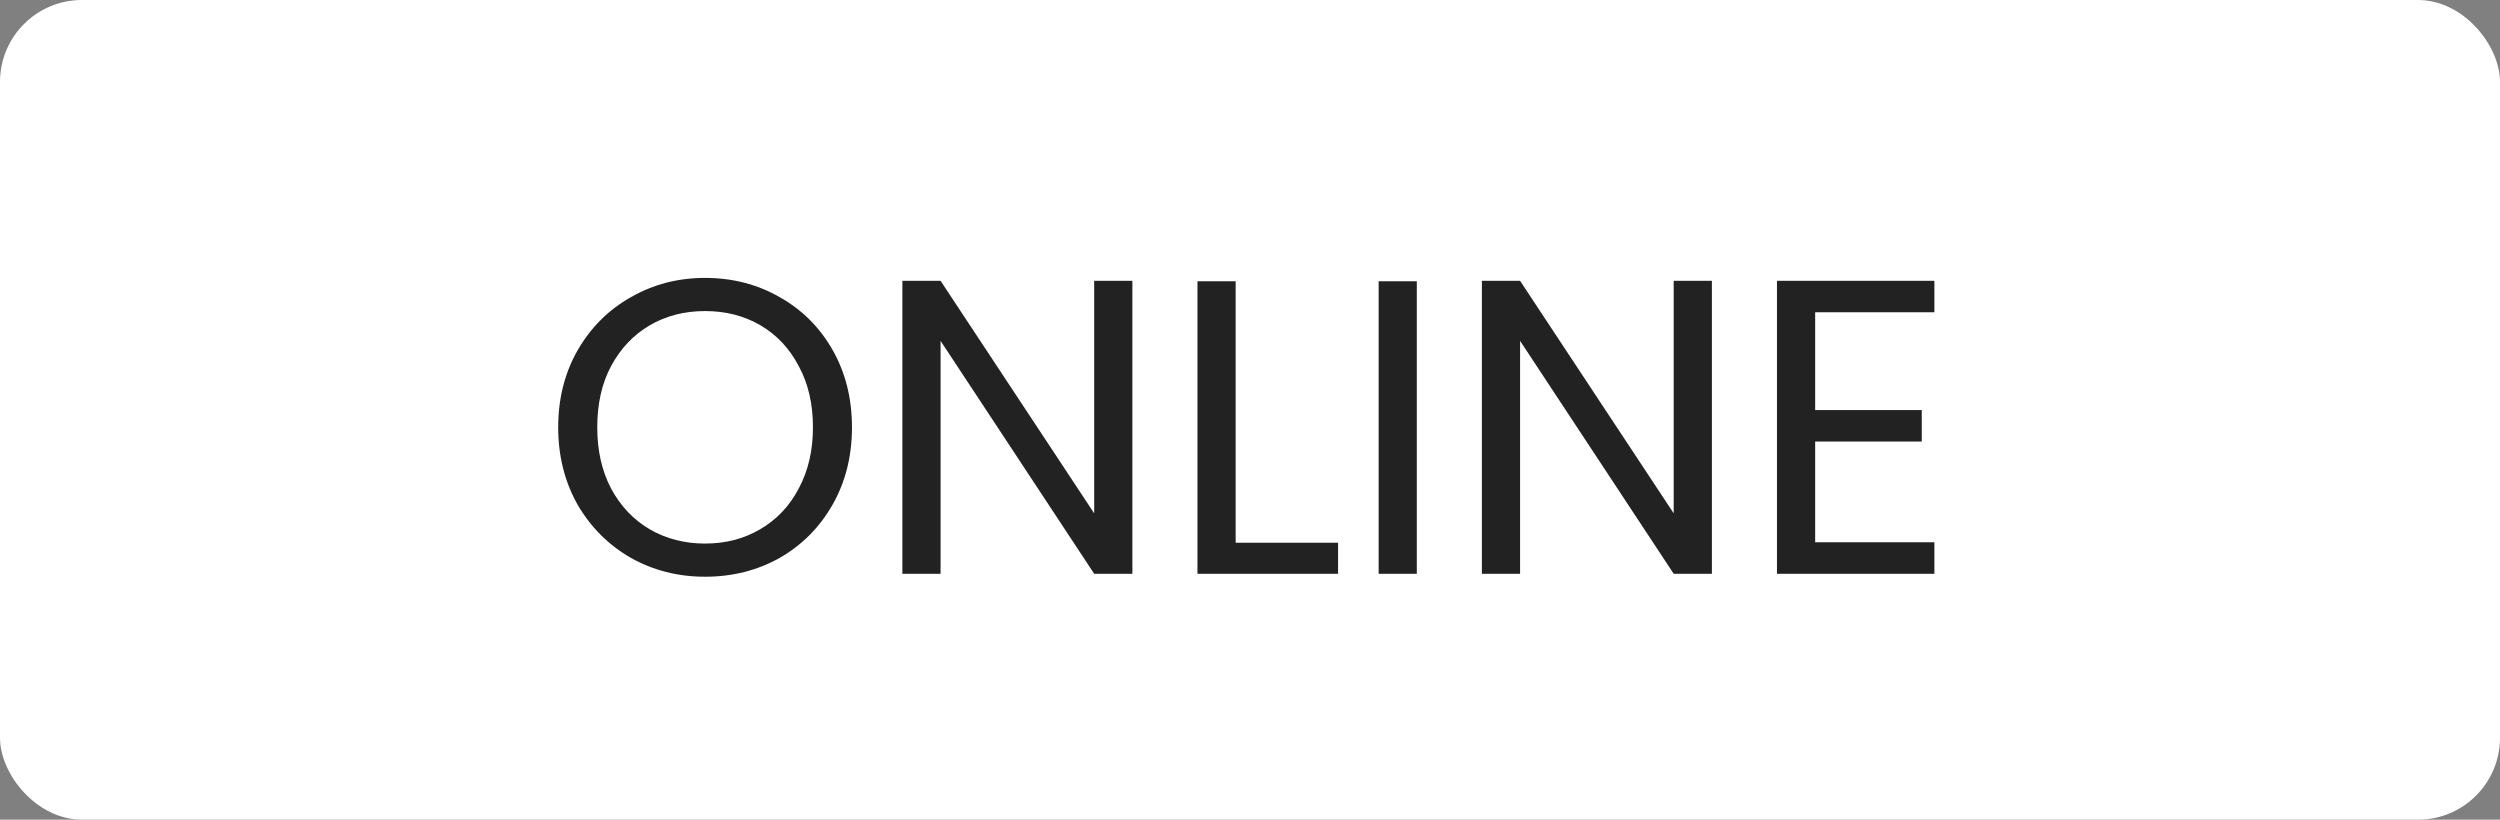 <svg width="61" height="20" viewBox="0 0 61 20" fill="none" xmlns="http://www.w3.org/2000/svg">
<rect x="0" y="0" width="61" height="20" fill="#808080" stroke="none"/>
<rect width="61" height="20" rx="2" fill="white"/>
<path d="M17.204 14.072C16.542 14.072 15.938 13.918 15.392 13.611C14.846 13.297 14.412 12.863 14.091 12.31C13.777 11.751 13.62 11.123 13.62 10.426C13.62 9.73 13.777 9.105 14.091 8.552C14.412 7.993 14.846 7.559 15.392 7.252C15.938 6.938 16.542 6.781 17.204 6.781C17.873 6.781 18.481 6.938 19.027 7.252C19.573 7.559 20.003 7.989 20.317 8.542C20.631 9.095 20.788 9.723 20.788 10.426C20.788 11.129 20.631 11.757 20.317 12.31C20.003 12.863 19.573 13.297 19.027 13.611C18.481 13.918 17.873 14.072 17.204 14.072ZM17.204 13.263C17.703 13.263 18.15 13.147 18.546 12.915C18.948 12.682 19.263 12.351 19.488 11.921C19.72 11.491 19.836 10.993 19.836 10.426C19.836 9.853 19.72 9.354 19.488 8.931C19.263 8.501 18.952 8.17 18.556 7.938C18.16 7.706 17.709 7.59 17.204 7.59C16.699 7.59 16.249 7.706 15.853 7.938C15.457 8.17 15.143 8.501 14.911 8.931C14.685 9.354 14.573 9.853 14.573 10.426C14.573 10.993 14.685 11.491 14.911 11.921C15.143 12.351 15.457 12.682 15.853 12.915C16.255 13.147 16.706 13.263 17.204 13.263ZM27.63 14H26.698L22.95 8.317V14H22.018V6.852H22.95L26.698 12.525V6.852H27.63V14ZM30.15 13.242H32.649V14H29.218V6.863H30.15V13.242ZM34.57 6.863V14H33.639V6.863H34.57ZM41.77 14H40.838L37.09 8.317V14H36.158V6.852H37.09L40.838 12.525V6.852H41.77V14ZM44.29 7.62V10.006H46.891V10.774H44.29V13.232H47.199V14H43.358V6.852H47.199V7.62H44.29Z" fill="#222222"/>
</svg>
